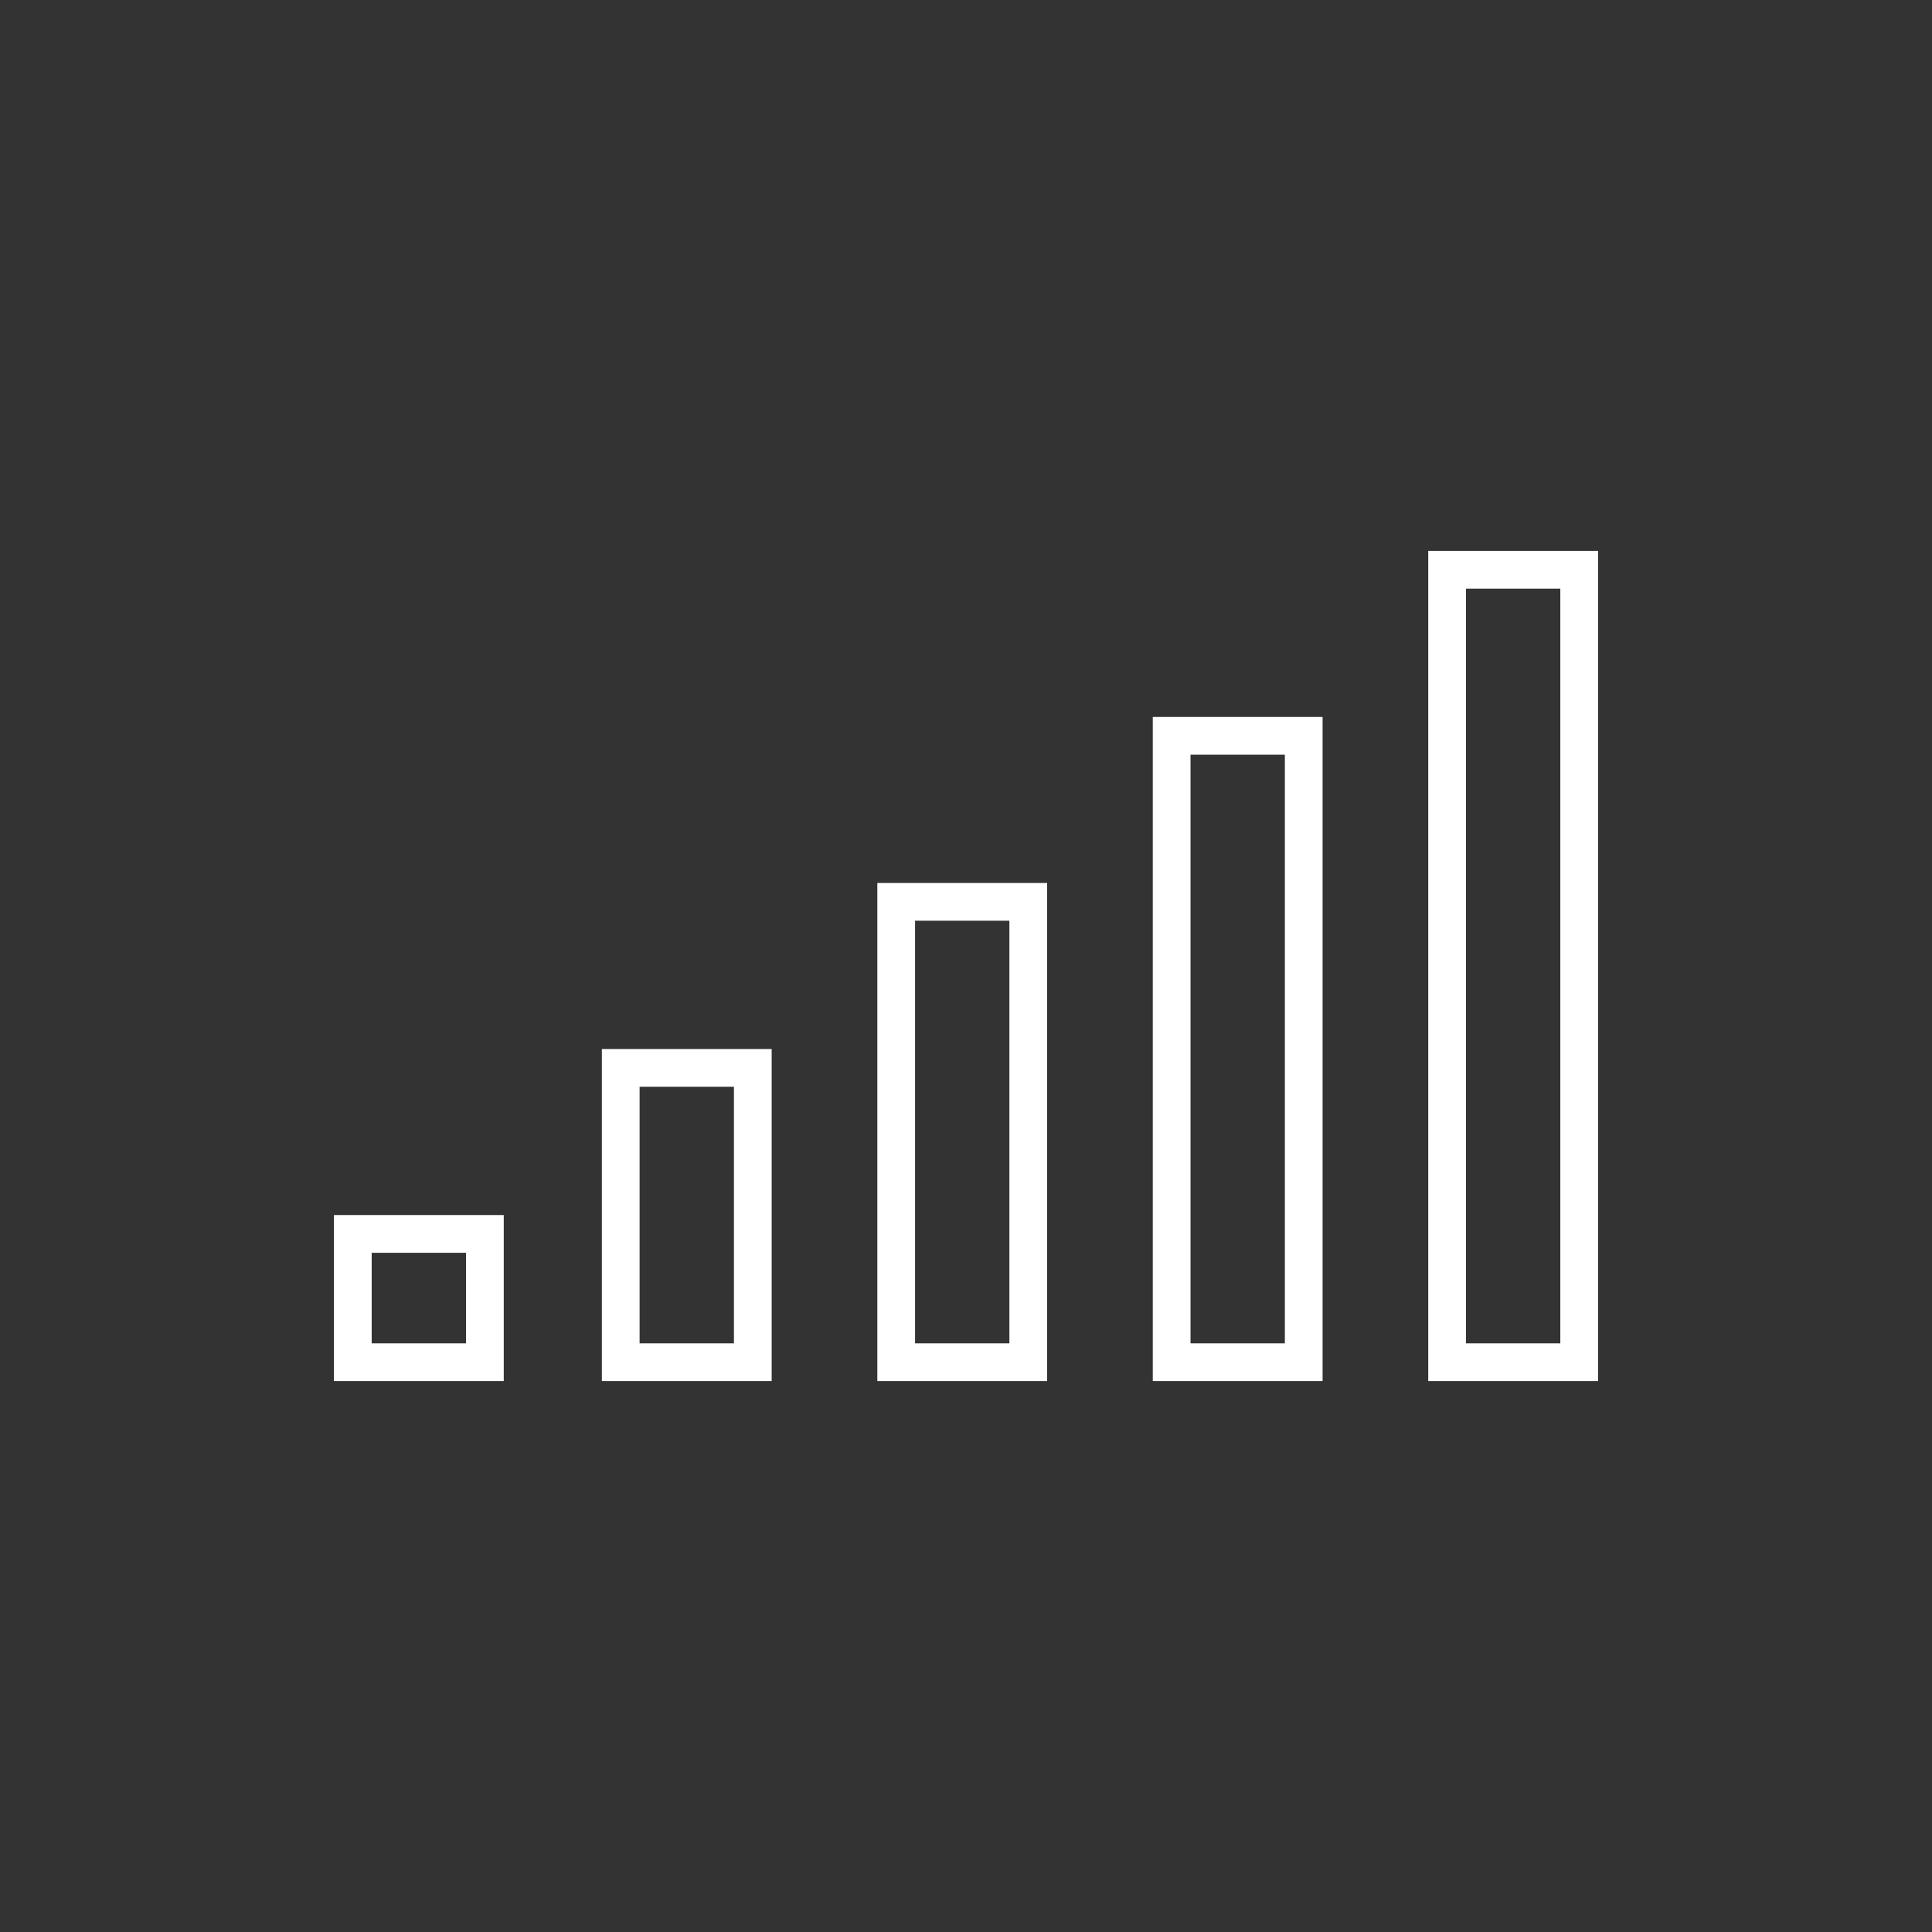 <?xml version="1.0" encoding="UTF-8"?>
<svg version="1.1" viewBox="0 0 1024 1024" xmlns="http://www.w3.org/2000/svg"><rect x="0" y="0" width="1024" height="1024" fill="#333333" stroke="none"/><rect x="329" y="566" width="70" height="156" fill="none" stop-color="#000000" stroke="#fff" stroke-linecap="square" stroke-width="20" style="paint-order:fill markers stroke"/><rect x="475" y="478" width="70" height="244" fill="none" stop-color="#000000" stroke="#fff" stroke-linecap="square" stroke-width="20" style="paint-order:fill markers stroke"/><rect x="621" y="390" width="70" height="332" fill="none" stop-color="#000000" stroke="#fff" stroke-linecap="square" stroke-width="20" style="paint-order:fill markers stroke"/><rect x="767" y="302" width="70" height="420" fill="none" stop-color="#000000" stroke="#fff" stroke-linecap="square" stroke-width="20" style="paint-order:fill markers stroke"/><rect x="187" y="654" width="70" height="68" fill="none" stop-color="#000000" stroke="#fff" stroke-linecap="square" stroke-width="20" style="paint-order:fill markers stroke"/></svg>
